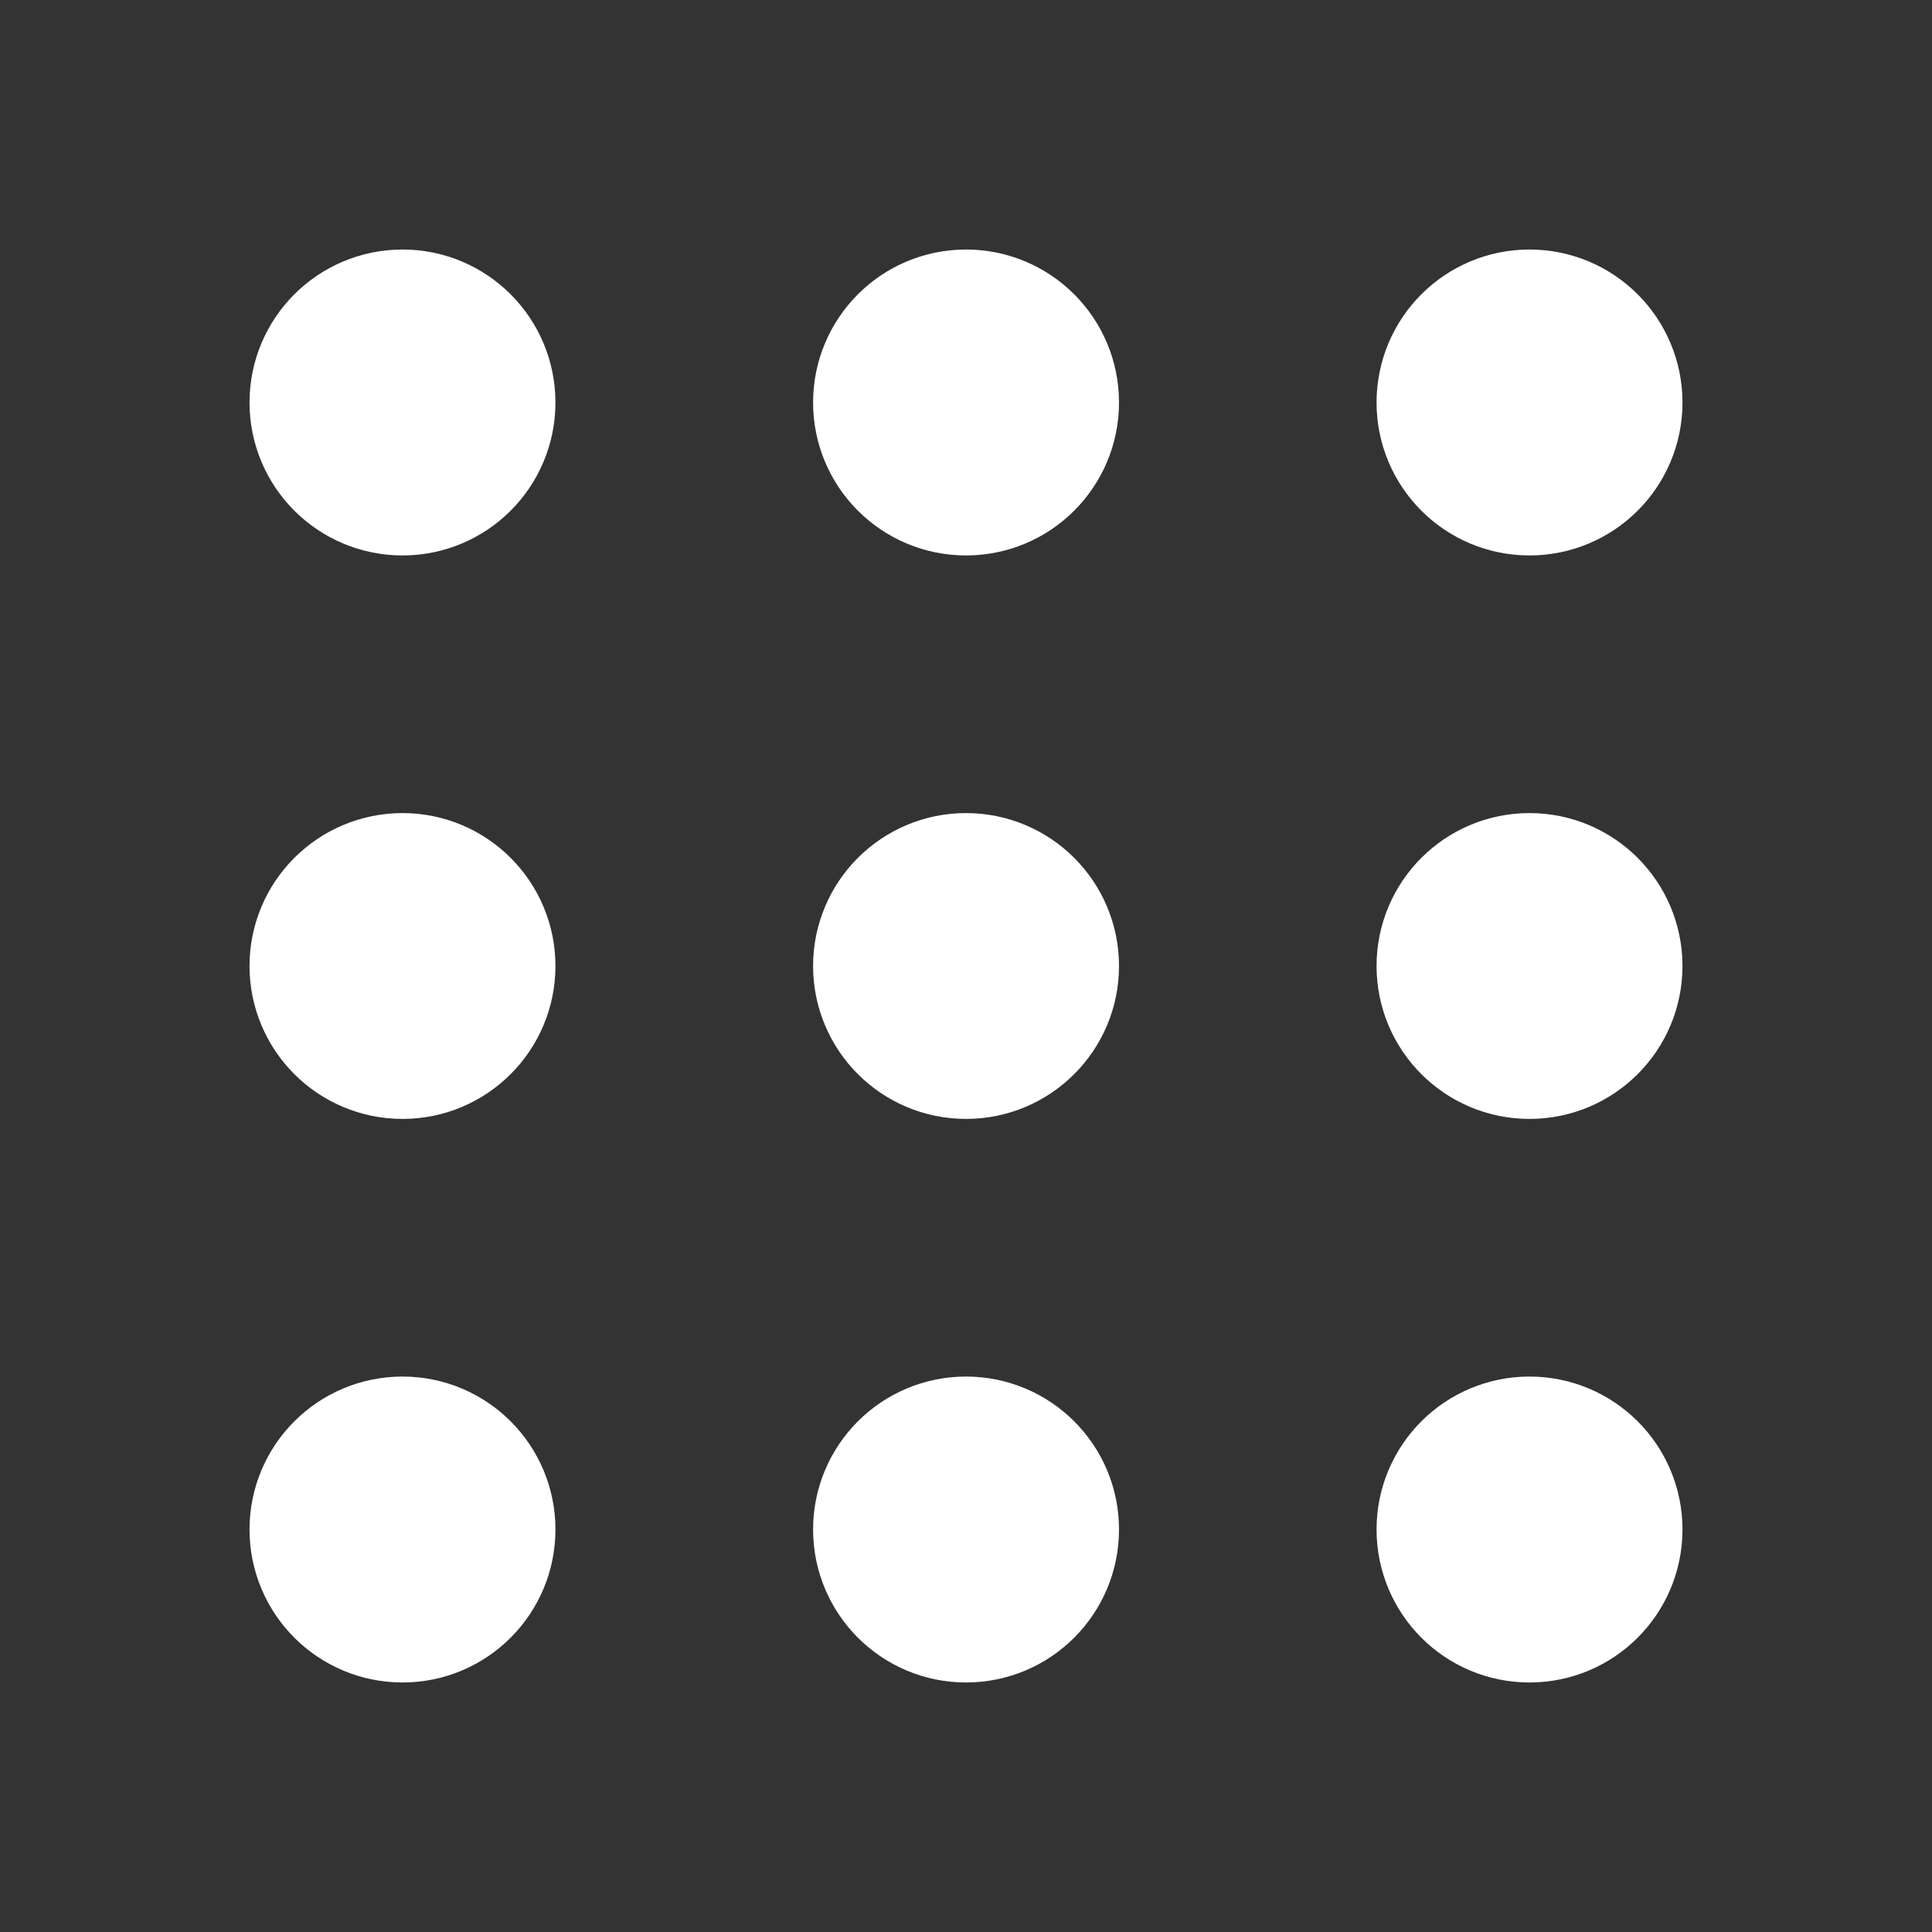 <svg width="20" height="20" viewBox="0 0 20 20" fill="none" xmlns="http://www.w3.org/2000/svg">
<rect x="0" y="0" width="20" height="20" fill="#333333" stroke="none"/>
<path fill-rule="evenodd" clip-rule="evenodd" d="M4.167 10.833C3.706 10.833 3.333 10.46 3.333 10C3.333 9.54 3.706 9.167 4.167 9.167C4.627 9.167 5 9.54 5 10C5 10.46 4.627 10.833 4.167 10.833Z" fill="white" stroke="white" stroke-width="1.5" stroke-linecap="round" stroke-linejoin="round"/>
<path fill-rule="evenodd" clip-rule="evenodd" d="M10 10.833C9.54 10.833 9.167 10.46 9.167 10C9.167 9.54 9.54 9.167 10 9.167C10.461 9.167 10.834 9.54 10.834 10C10.834 10.46 10.461 10.833 10 10.833Z" fill="white" stroke="white" stroke-width="1.5" stroke-linecap="round" stroke-linejoin="round"/>
<path fill-rule="evenodd" clip-rule="evenodd" d="M15.833 10.833C15.373 10.833 15 10.46 15 10C15 9.54 15.373 9.167 15.833 9.167C16.294 9.167 16.667 9.54 16.667 10C16.667 10.46 16.294 10.833 15.833 10.833Z" fill="white" stroke="white" stroke-width="1.5" stroke-linecap="round" stroke-linejoin="round"/>
<path fill-rule="evenodd" clip-rule="evenodd" d="M4.167 16.667C3.706 16.667 3.333 16.294 3.333 15.833C3.333 15.373 3.706 15 4.167 15C4.627 15 5 15.373 5 15.833C5 16.294 4.627 16.667 4.167 16.667Z" fill="white" stroke="white" stroke-width="1.5" stroke-linecap="round" stroke-linejoin="round"/>
<path fill-rule="evenodd" clip-rule="evenodd" d="M10 16.667C9.54 16.667 9.167 16.294 9.167 15.833C9.167 15.373 9.54 15 10 15C10.461 15 10.834 15.373 10.834 15.833C10.834 16.294 10.461 16.667 10 16.667Z" fill="white" stroke="white" stroke-width="1.5" stroke-linecap="round" stroke-linejoin="round"/>
<path fill-rule="evenodd" clip-rule="evenodd" d="M15.833 16.667C15.373 16.667 15 16.294 15 15.833C15 15.373 15.373 15 15.833 15C16.294 15 16.667 15.373 16.667 15.833C16.667 16.294 16.294 16.667 15.833 16.667Z" fill="white" stroke="white" stroke-width="1.5" stroke-linecap="round" stroke-linejoin="round"/>
<path fill-rule="evenodd" clip-rule="evenodd" d="M4.167 5C3.706 5 3.333 4.627 3.333 4.167C3.333 3.706 3.706 3.333 4.167 3.333C4.627 3.333 5 3.706 5 4.167C5 4.627 4.627 5 4.167 5Z" fill="white" stroke="white" stroke-width="1.5" stroke-linecap="round" stroke-linejoin="round"/>
<path fill-rule="evenodd" clip-rule="evenodd" d="M10 5C9.54 5 9.167 4.627 9.167 4.167C9.167 3.706 9.54 3.333 10 3.333C10.461 3.333 10.834 3.706 10.834 4.167C10.834 4.627 10.461 5 10 5Z" fill="white" stroke="white" stroke-width="1.5" stroke-linecap="round" stroke-linejoin="round"/>
<path fill-rule="evenodd" clip-rule="evenodd" d="M15.833 5C15.373 5 15 4.627 15 4.167C15 3.706 15.373 3.333 15.833 3.333C16.294 3.333 16.667 3.706 16.667 4.167C16.667 4.627 16.294 5 15.833 5Z" fill="white" stroke="white" stroke-width="1.5" stroke-linecap="round" stroke-linejoin="round"/>
</svg>
